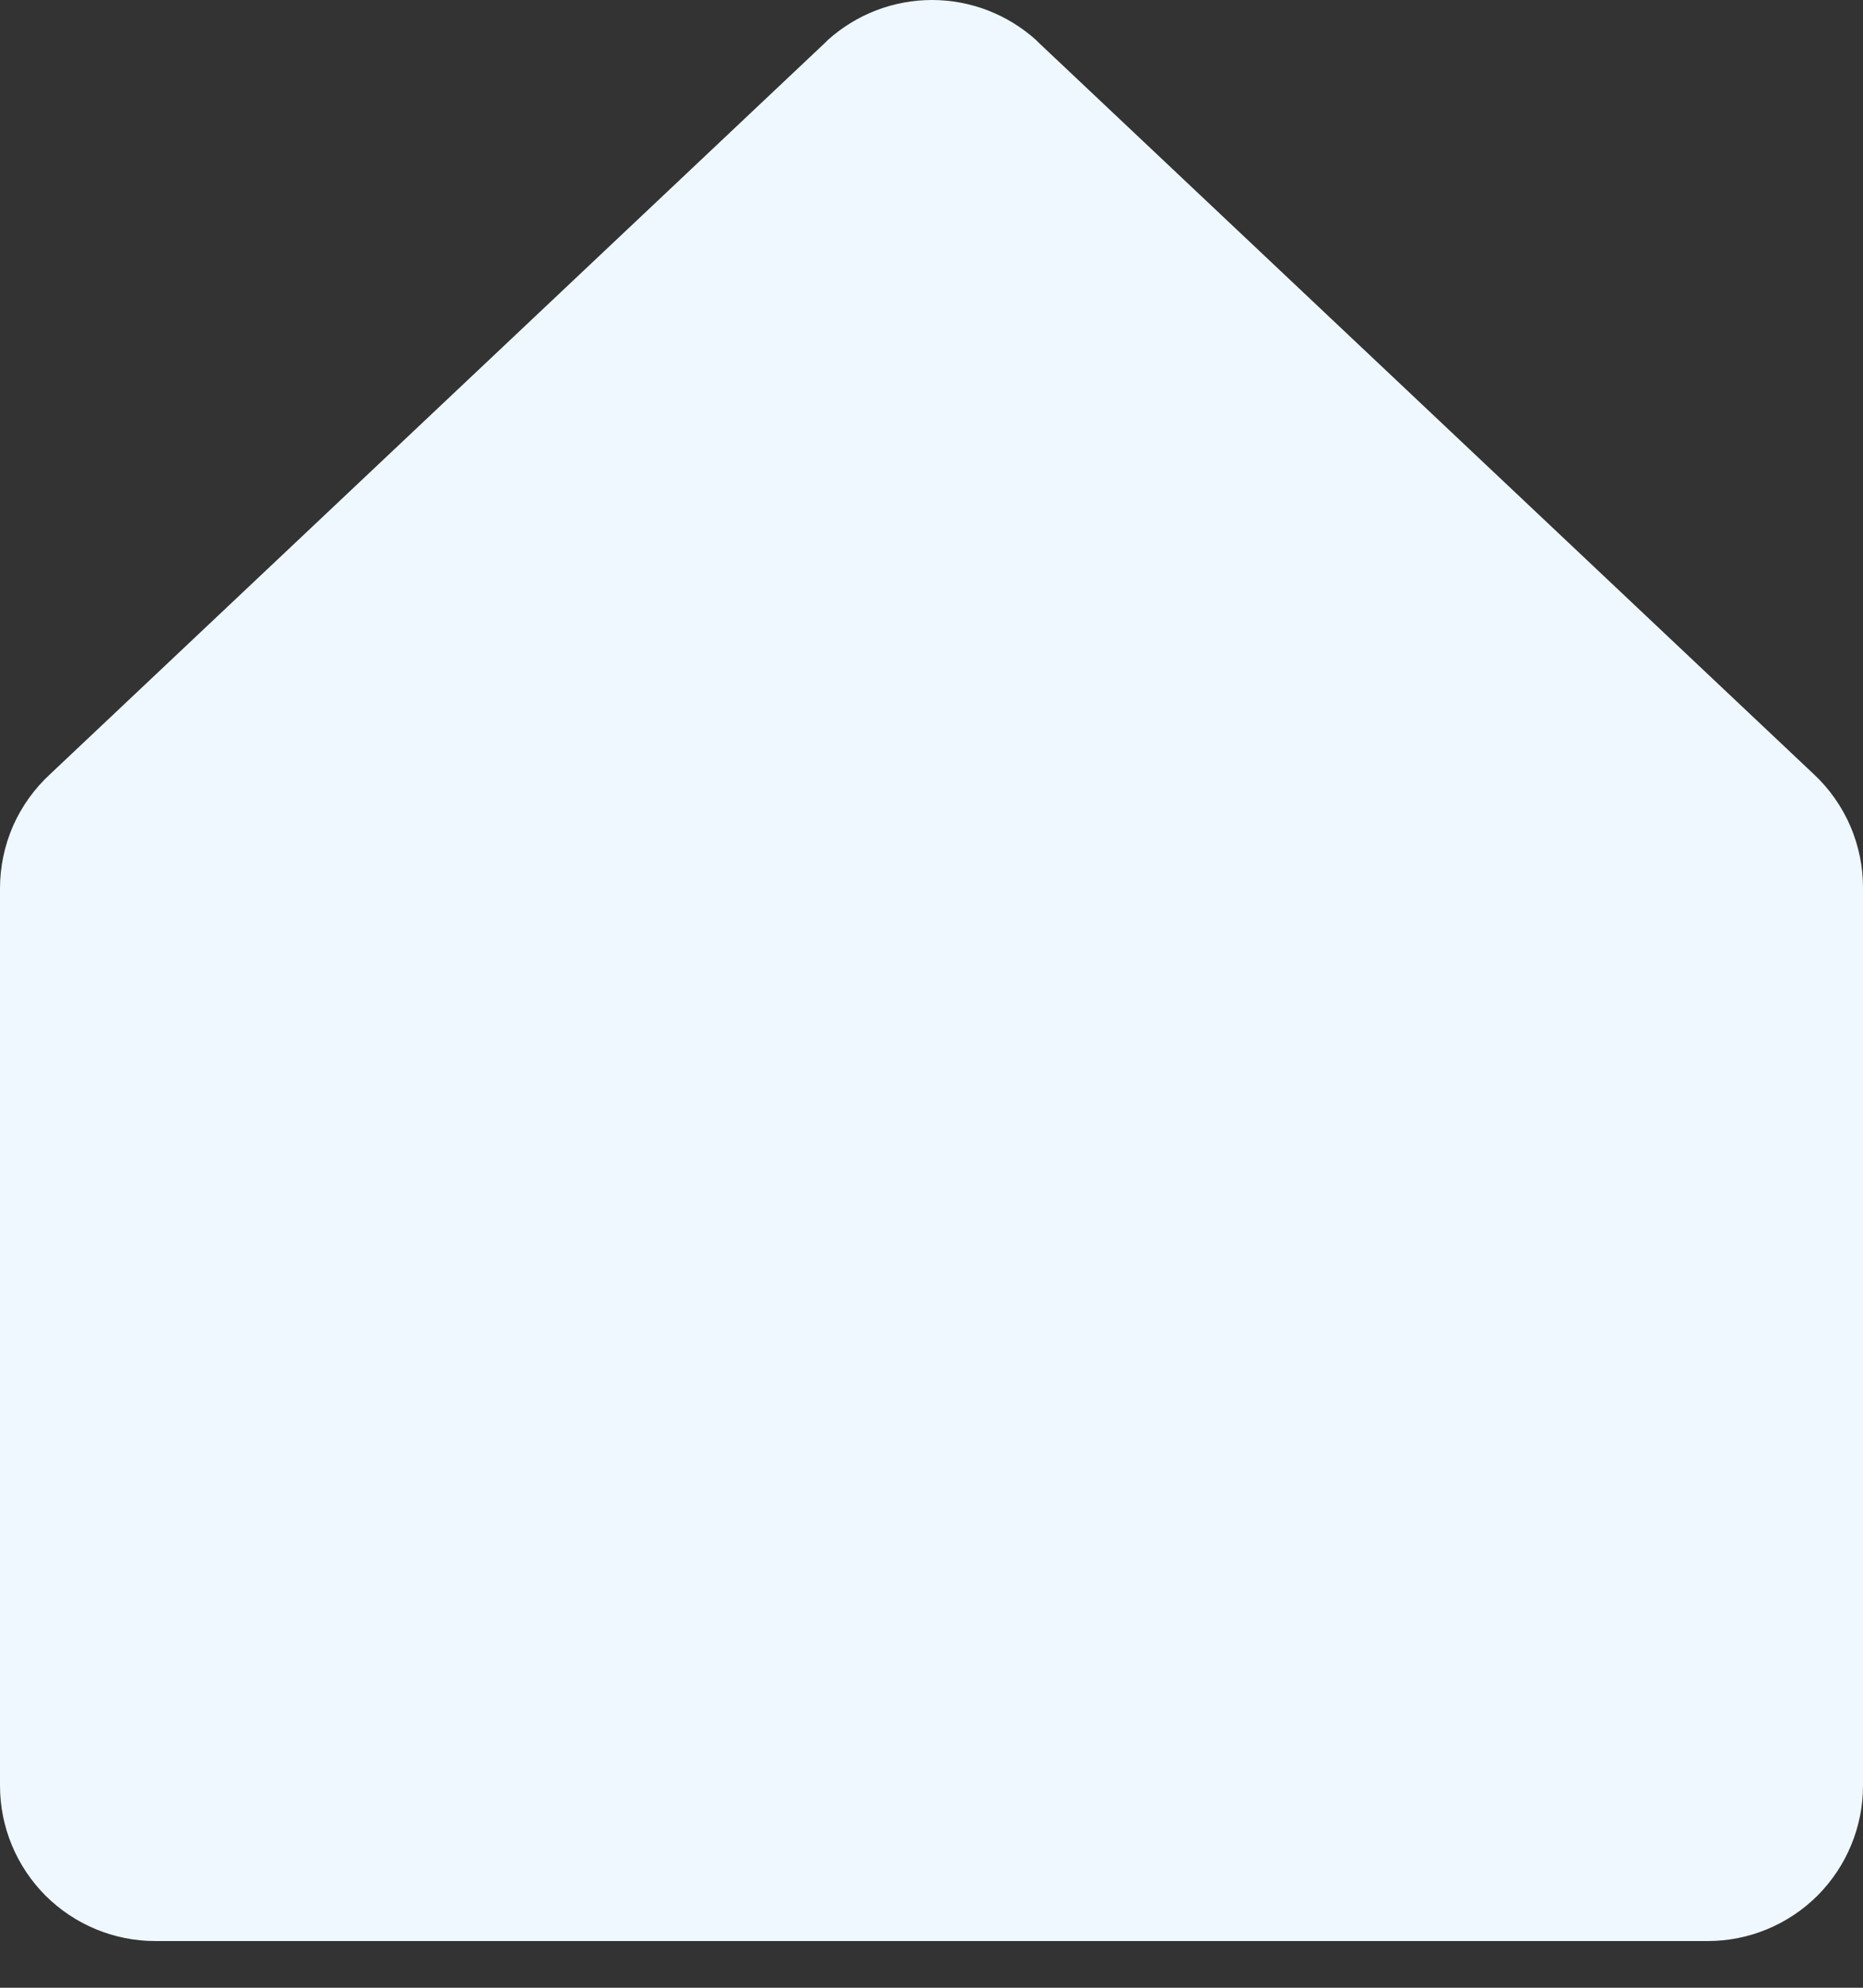 <svg width="15" height="16" viewBox="0 0 15 16" fill="none" xmlns="http://www.w3.org/2000/svg">
<rect x="0" y="0" width="15" height="16" fill="#333333" stroke="none"/>
<path d="M15 7.151V14.374C15 14.705 14.868 15.023 14.634 15.258C14.399 15.492 14.082 15.624 13.75 15.624H1.25C0.918 15.624 0.601 15.492 0.366 15.258C0.132 15.023 1.44436e-08 14.705 1.44436e-08 14.374V7.151C-2.62834e-05 6.978 0.036 6.807 0.105 6.648C0.175 6.49 0.277 6.348 0.404 6.231L6.654 0.334L6.662 0.325C6.893 0.116 7.192 0 7.504 0C7.815 0 8.114 0.116 8.345 0.325C8.347 0.328 8.35 0.331 8.353 0.334L14.603 6.231C14.729 6.348 14.829 6.491 14.898 6.649C14.966 6.808 15.001 6.979 15 7.151Z" fill="#EFF8FF"/>
</svg>
